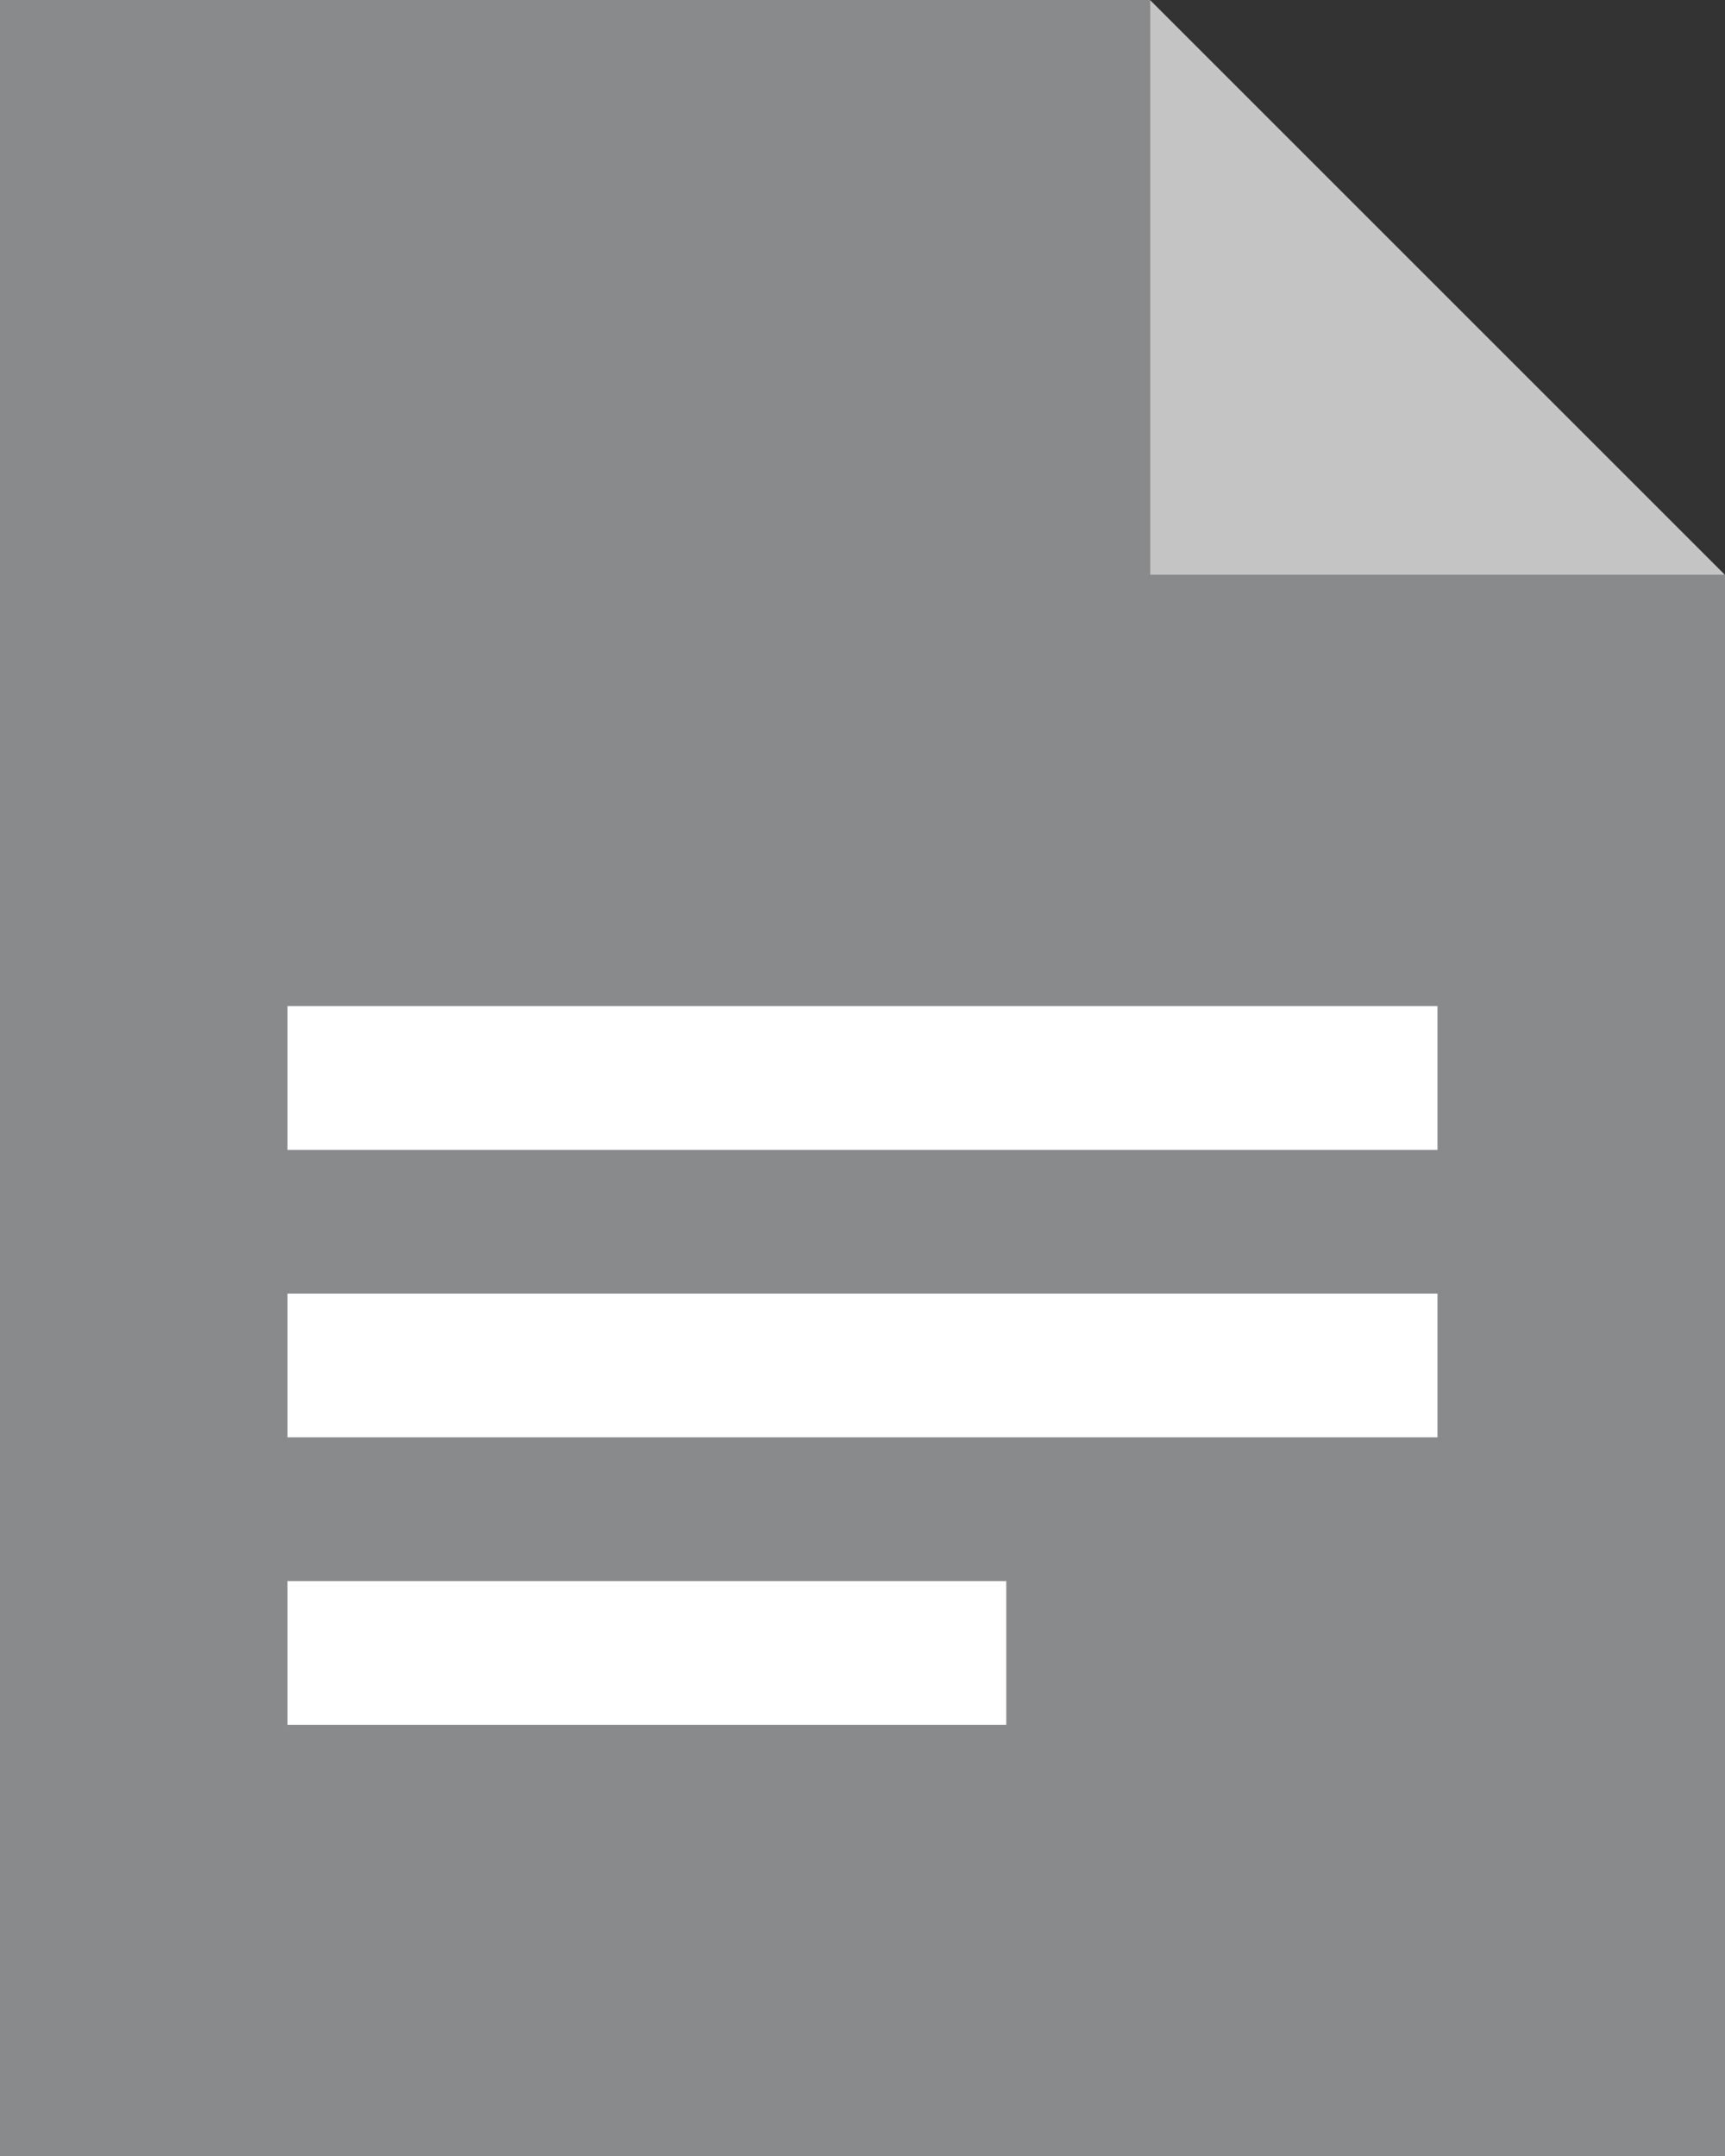 <?xml version="1.0" encoding="utf-8"?>
<!-- Generator: Adobe Illustrator 18.1.0, SVG Export Plug-In . SVG Version: 6.00 Build 0)  -->
<!DOCTYPE svg PUBLIC "-//W3C//DTD SVG 1.1//EN" "http://www.w3.org/Graphics/SVG/1.1/DTD/svg11.dtd">
<svg version="1.1" id="Layer_1" xmlns="http://www.w3.org/2000/svg" xmlns:xlink="http://www.w3.org/1999/xlink" x="0px" y="0px"
	 viewBox="0 0 12 15" enable-background="new 0 0 12 15" xml:space="preserve">
<rect x="0" y="0" width="12" height="15" fill="#333333" stroke="none"/>
<g id="file-pdf" display="none">
	<g display="inline">
		<polygon fill="#F91D0A" points="8,0 0,0 0,15 12,15 12,4 8,4 		"/>
	</g>
	<path display="inline" fill="#FFFFFD" d="M15.7,10.3C15.7,10.3,15.7,10.3,15.7,10.3c0-0.3-0.1-0.6-0.3-0.7C14.9,9.1,13.7,9,12.7,9
		l-0.2,0c-0.9,0-2,0.1-3.2,0.2C8.8,8.9,8.2,8.5,7.8,8.1C6.6,7,5.6,5.4,5,3.7C5,3.6,5,3.4,5.1,3.3c0.2-0.8,0.6-3.3,0.6-3.4l0-0.2
		c0.1-0.2,0-0.9-0.1-1.4C5.5-2.1,5.2-3,4.4-3L4.1-3C3.6-3,3.1-2.7,3-2.3C2.6-0.8,3,1.4,3.7,4.3L3.5,4.8C3,6.1,2.3,7.4,1.7,8.6
		L1.6,8.7C1,10,0.4,11-0.1,11.9l-0.6,0.3c0,0-0.9,0.5-1.2,0.6c-1.8,1.1-3,2.3-3.2,3.2c-0.1,0.3,0,0.6,0.3,0.8l0.5,0.3
		c0.2,0.1,0.4,0.2,0.6,0.2c1.3,0,3-1.4,5.1-5c2.4-0.8,4.9-1.6,7.3-2c2.1,1.2,4.3,1.7,5.4,1.7c0.2,0,0.4,0,0.6-0.1
		c0.2-0.1,0.4-0.2,0.6-0.4c0.1-0.1,0.2-0.6,0.2-0.7L15.7,10.3L15.7,10.3z M5.1-0.4v0.2C5,0.1,4.3,3.2,4.3,3.3C3.9,2,3.5,0,3.5-0.9
		c0-0.3,0.5-0.8,0.6-1.3c0-0.2,0.1-0.3,0.2-0.4c0.1,0.1,0.3,0.3,0.6,0.9C5.1-1.3,5.1-0.7,5.1-0.4z M7.1,8.9c0.2,0.2,0.3,0.3,0.5,0.4
		c-2.3,0.4-4.1,0.8-5.8,1.5c0.3-0.6,0.5-0.9,0.9-1.6C3.5,7.7,4,6.6,4.3,5.6C5.1,7,6,8,7.1,8.9z M15.4,10.7c-0.1,0.1-0.2,0.3-0.3,0.3
		c-0.1,0.1-0.3,0.1-0.5,0.1c-0.9,0-3.6-0.7-5.1-1.4c1.7-0.2,4.2,0.1,4.9,0.3C15.4,10.4,15.4,10.7,15.4,10.7L15.4,10.7L15.4,10.7z
		 M-0.2,12.2c-1.9,3.2-3.1,4.2-3.8,4.4c0.1-0.6,1.2-2.1,2.6-3.3c0.2-0.1,0.8-0.8,0.9-0.8L-0.2,12.2z"/>
	<polyline display="inline" fill="#FDA7A0" points="8,0 8,4 12,4 	"/>
</g>
<g id="note">
	<polygon fill="#888A8C" points="8,4 8,0 0,0 0,15 12,15 12,4 	"/>
	<rect x="2" y="7" fill="#FFFFFF" width="8" height="1"/>
	<rect x="2" y="9" fill="#FFFFFF" width="8" height="1"/>
	<rect x="2" y="10" display="none" fill="#FFFFFF" width="8" height="1"/>
	<rect x="2" y="11" fill="#FFFFFF" width="5" height="1"/>
	<polygon fill="#C4C4C4" points="8,0 8,4 12,4 	"/>
</g>
</svg>
